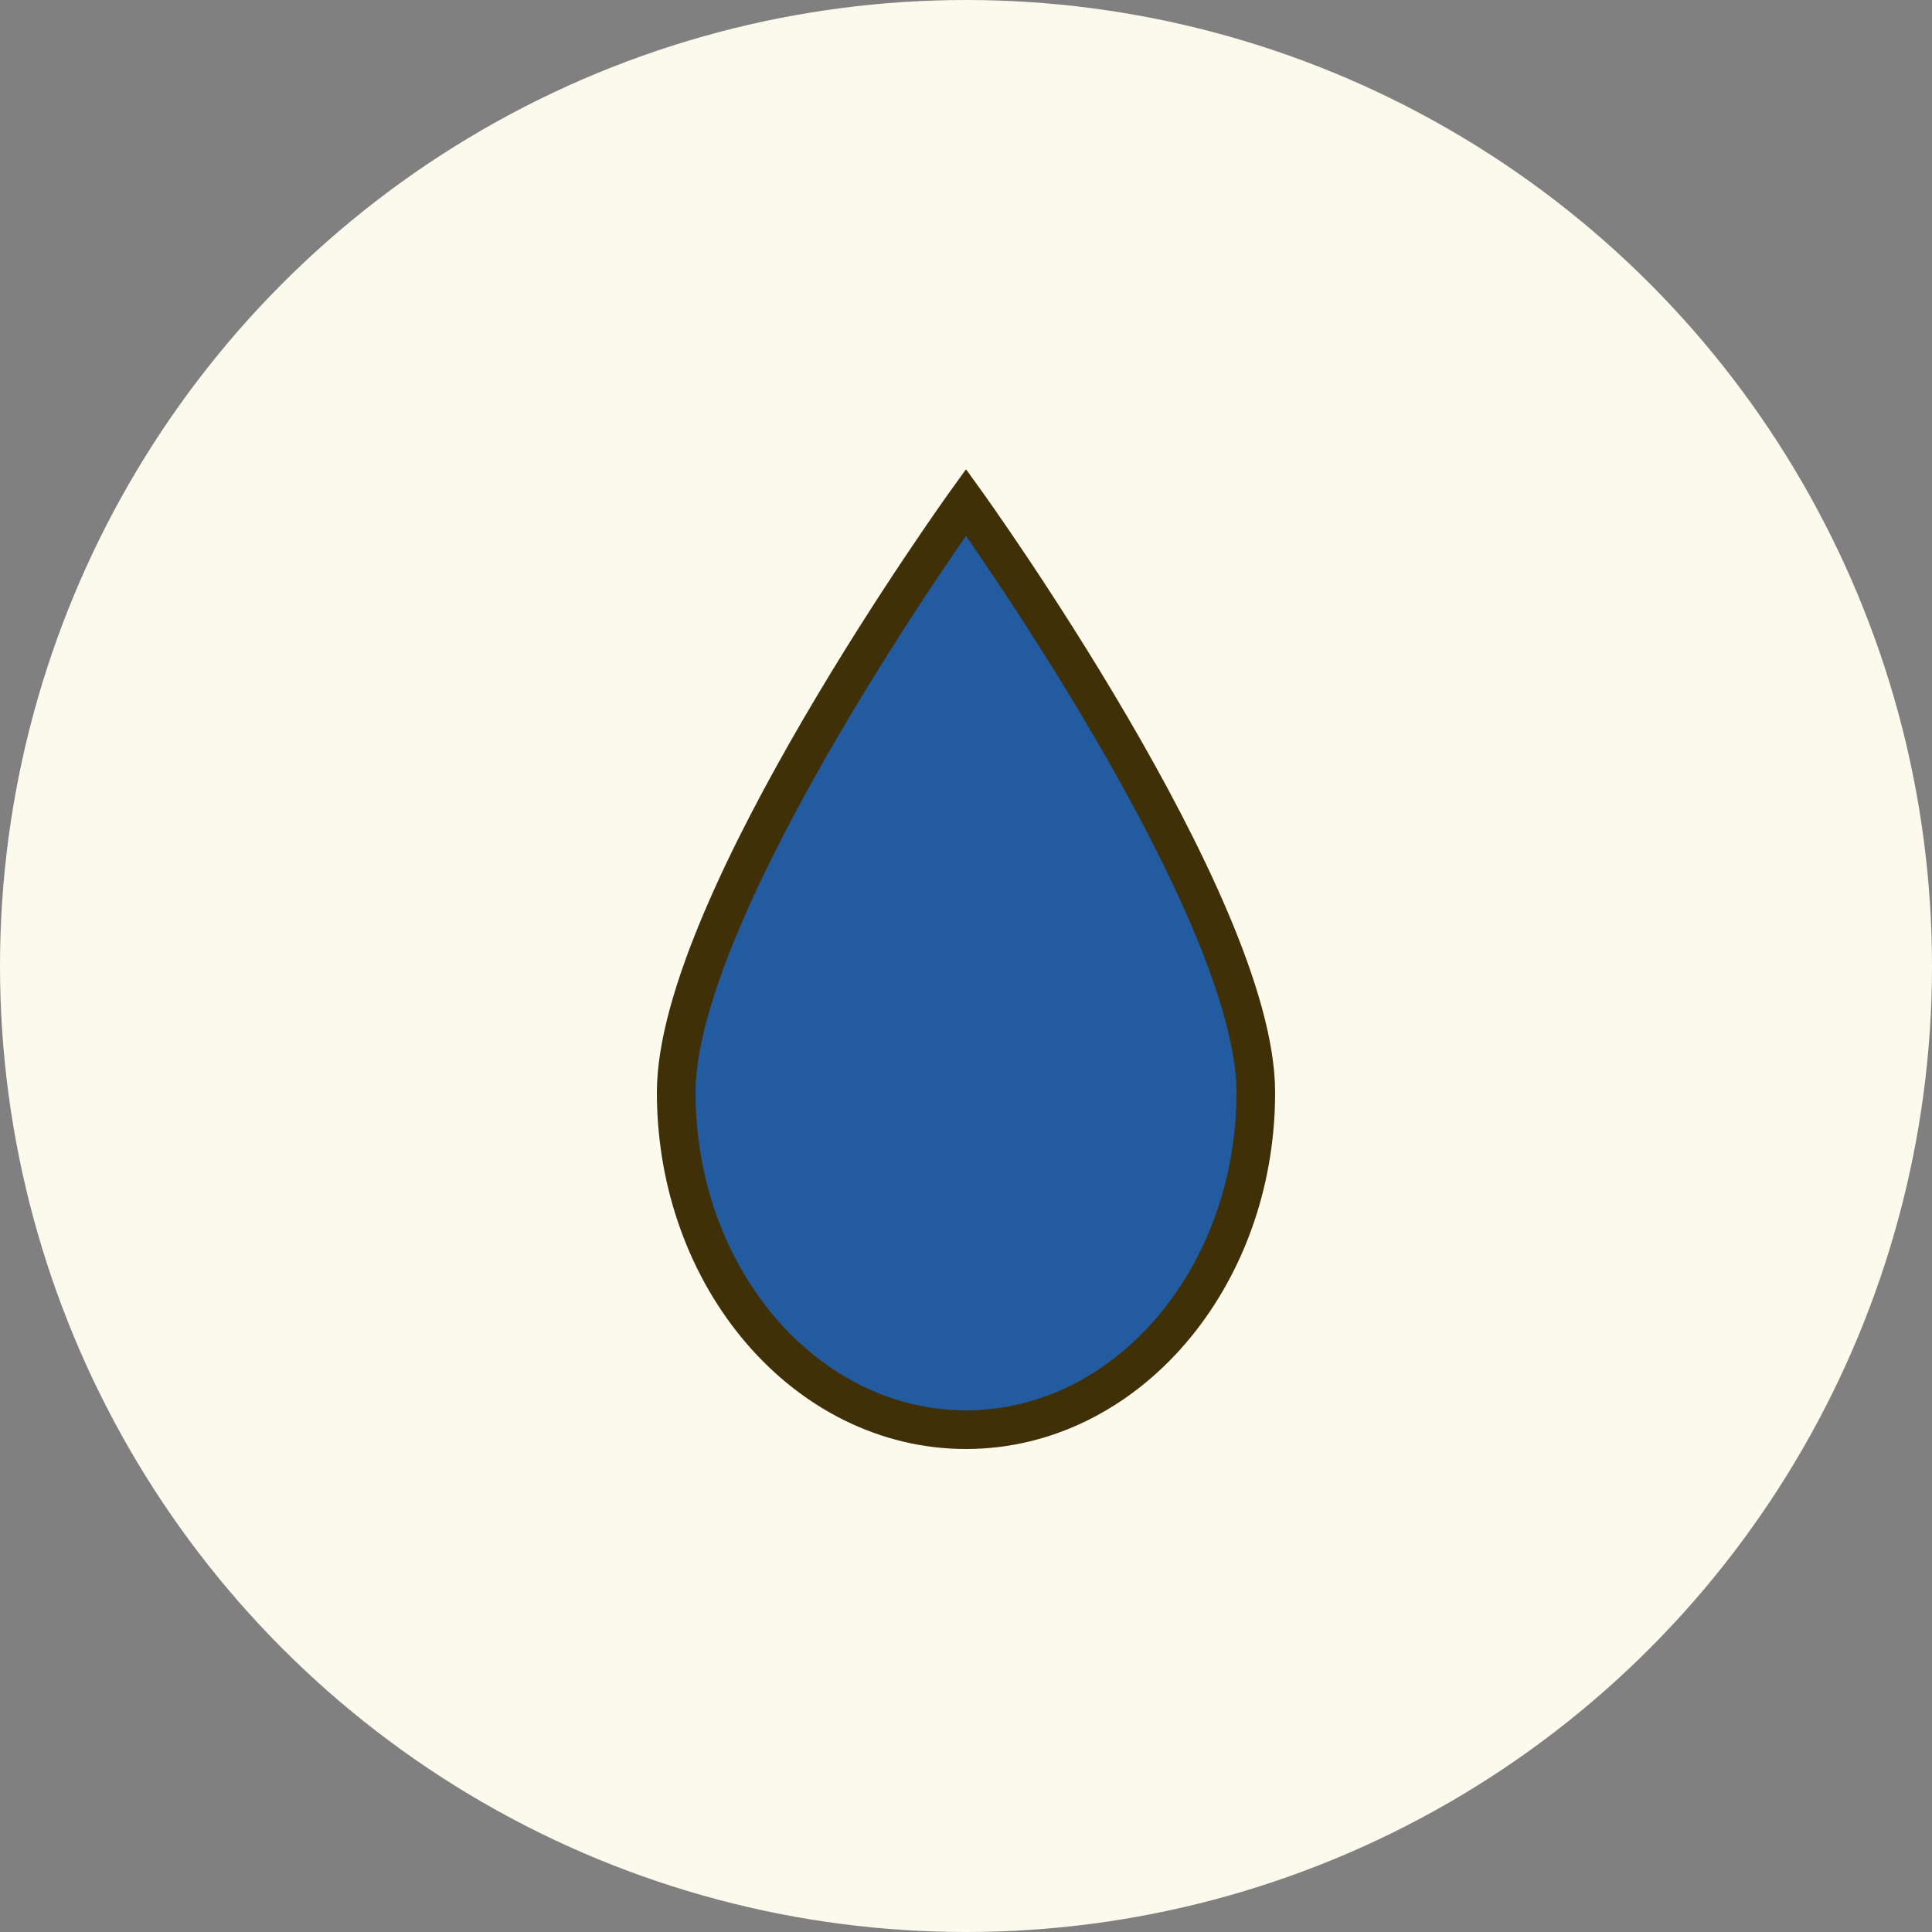 <?xml version="1.0" encoding="utf-8"?>
<!-- Generator: Adobe Illustrator 27.7.0, SVG Export Plug-In . SVG Version: 6.00 Build 0)  -->
<svg version="1.1" id="レイヤー_1" xmlns="http://www.w3.org/2000/svg" xmlns:xlink="http://www.w3.org/1999/xlink" x="0px"
	 y="0px" viewBox="0 0 110 110" style="enable-background:new 0 0 110 110;" xml:space="preserve">
<rect x="0" y="0" width="110" height="110" fill="#808080" stroke="none"/>
<style type="text/css">
	.st0{clip-path:url(#SVGID_00000058578649637251753200000014423980411662503328_);fill:#FCF9ED;}
	.st1{clip-path:url(#SVGID_00000058578649637251753200000014423980411662503328_);fill:#225BA0;stroke:#3F3007;stroke-width:2.2;}
</style>
<g>
	<defs>
		<rect id="SVGID_1_" y="0" width="110" height="110"/>
	</defs>
	<clipPath id="SVGID_00000137813512620604585800000005138846739057363853_">
		<use xlink:href="#SVGID_1_"  style="overflow:visible;"/>
	</clipPath>
	
		<circle style="clip-path:url(#SVGID_00000137813512620604585800000005138846739057363853_);fill:#FCF9ED;" cx="55" cy="55" r="55"/>
	
		<path style="clip-path:url(#SVGID_00000137813512620604585800000005138846739057363853_);fill:#225BA0;stroke:#3F3007;stroke-width:2.2;" d="
		M38.5,62.2C38.5,51.5,55,28.6,55,28.6s16.5,22.9,16.5,33.6c0,10.6-7.4,19.2-16.5,19.2S38.5,72.8,38.5,62.2z"/>
</g>
</svg>
